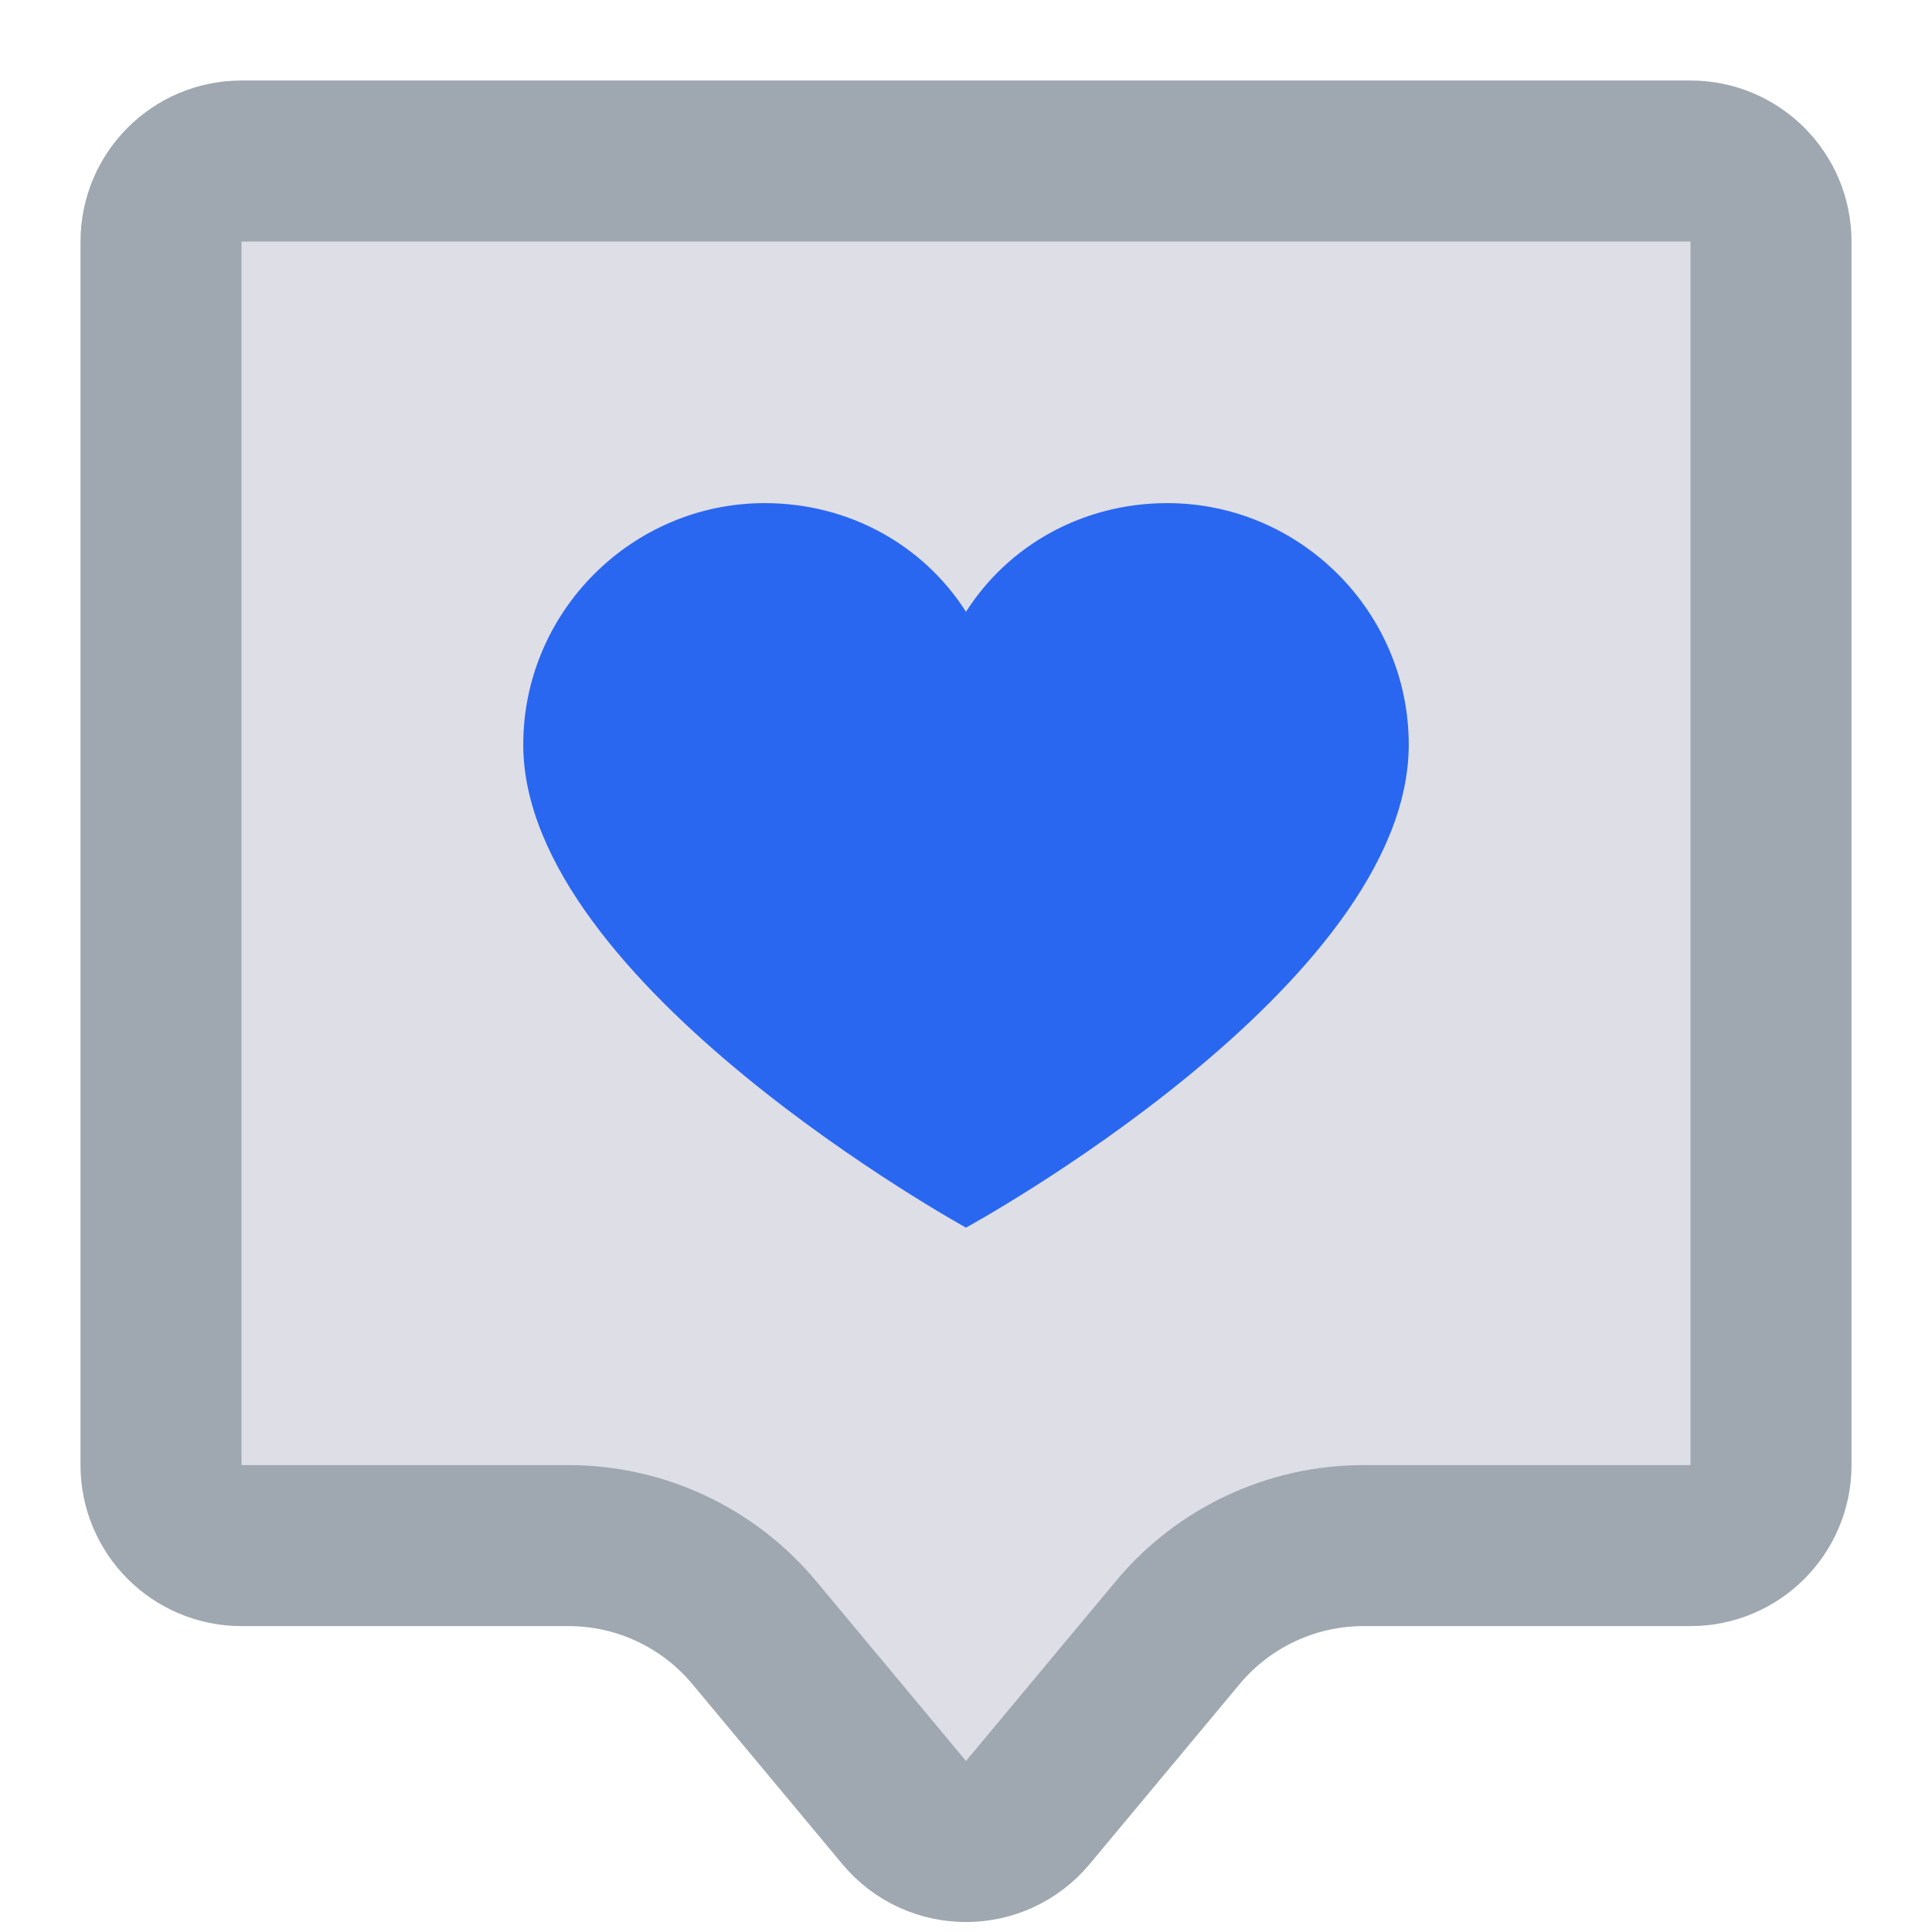 <svg viewBox="0 0 24 24" fill="none" xmlns="http://www.w3.org/2000/svg">
  <g clip-path="url(#clip0_462_255)">
    <path
      d="M2 3C2 2.448 2.448 2 3 2H21C21.552 2 22 2.448 22 3V18.2C22 18.752 21.552 19.2 21 19.2H16.937C16.046 19.2 15.202 19.596 14.632 20.279L12.768 22.516C12.368 22.996 11.632 22.996 11.232 22.516L9.368 20.279C8.798 19.596 7.954 19.2 7.063 19.2H3C2.448 19.2 2 18.752 2 18.2V3Z"
      fill="#DEDEE7" stroke="#9FA8B0" stroke-width="2"/>
    <path
      d="M14.5 6.25C13.45 6.25 12.525 6.775 12 7.6C11.475 6.775 10.55 6.25 9.5 6.25C7.85 6.25 6.5 7.6 6.5 9.25C6.5 12.225 12 15.25 12 15.25C12 15.25 17.5 12.25 17.5 9.25C17.5 7.6 16.15 6.25 14.5 6.25Z"
      fill="#2967F0"/>
  </g>
  <defs>
    <clipPath id="clip0_462_255">
      <rect width="24" height="24" fill="white"/>
    </clipPath>
  </defs>
</svg>
